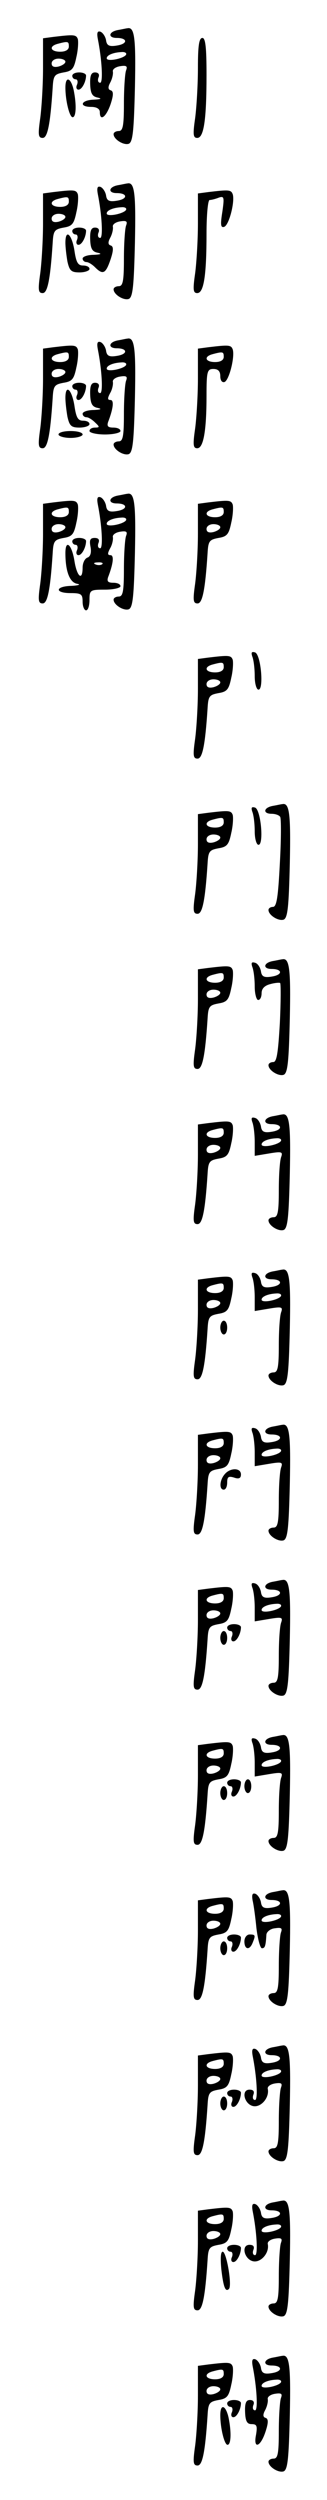 <?xml version="1.0" standalone="no"?>
<!DOCTYPE svg PUBLIC "-//W3C//DTD SVG 20010904//EN"
 "http://www.w3.org/TR/2001/REC-SVG-20010904/DTD/svg10.dtd">
<svg version="1.0" xmlns="http://www.w3.org/2000/svg"
 width="95pt" height="725pt" viewBox="0 0 95 725"
 preserveAspectRatio="xMidYMid meet">
<g transform="translate(0,725) scale(0.1,-0.1)"
fill="#000000" stroke="none">
<path d="M343 7163 c-28 -5 -30 -23 -4 -23 32 0 33 -17 1 -22 -23 -4 -30 0
-32 16 -2 10 -9 21 -16 24 -9 3 -11 -3 -8 -20 12 -60 16 -128 7 -128 -6 0 -8
7 -5 15 4 9 0 15 -10 15 -11 0 -15 -9 -14 -35 1 -26 6 -35 22 -38 13 -3 9 -5
-11 -6 -38 -1 -45 -21 -8 -21 16 0 25 -6 25 -15 0 -28 18 -15 31 22 9 27 9 38
1 41 -8 2 -9 9 -2 22 6 11 9 25 8 32 -2 7 8 14 21 16 19 3 22 0 17 -13 -3 -9
-6 -52 -6 -96 0 -64 -3 -79 -15 -79 -8 0 -15 -4 -15 -9 0 -15 29 -33 44 -28
12 5 15 38 18 164 3 143 -1 176 -22 171 -3 0 -15 -3 -27 -5z m23 -72 c-7 -11
-56 -21 -56 -10 0 9 19 17 43 18 10 1 16 -3 13 -8z"/>
<path d="M155 7143 l-30 -4 0 -87 c0 -48 -4 -113 -8 -144 -7 -49 -6 -58 7 -58
14 0 22 38 29 145 2 36 5 40 32 45 25 4 30 11 37 45 5 21 6 45 4 52 -5 13 -12
13 -71 6z m45 -28 c0 -9 -9 -15 -25 -15 -29 0 -34 16 -7 23 30 8 32 7 32 -8z
m-10 -44 c0 -5 -9 -11 -20 -14 -13 -3 -20 0 -20 9 0 8 9 14 20 14 11 0 20 -4
20 -9z"/>
<path d="M575 7053 c0 -49 -4 -114 -8 -145 -7 -48 -6 -58 6 -58 19 0 27 51 27
183 0 79 -3 107 -12 107 -10 0 -13 -24 -13 -87z"/>
<path d="M210 7030 c0 -5 4 -10 10 -10 5 0 7 -7 4 -15 -4 -8 -2 -15 4 -15 10
0 22 23 22 41 0 5 -9 9 -20 9 -11 0 -20 -4 -20 -10z"/>
<path d="M190 6996 c0 -38 12 -86 21 -86 10 0 12 35 3 79 -8 36 -24 42 -24 7z"/>
<path d="M343 6713 c-28 -5 -30 -23 -4 -23 32 0 33 -17 1 -22 -23 -4 -30 0
-32 16 -2 10 -9 21 -16 24 -9 3 -11 -3 -8 -20 12 -60 16 -128 7 -128 -6 0 -8
7 -5 15 4 9 0 15 -10 15 -11 0 -15 -9 -14 -35 1 -26 6 -35 22 -38 13 -3 9 -5
-11 -6 -18 0 -33 -5 -33 -11 0 -5 5 -10 11 -10 6 0 17 -7 25 -15 23 -23 31
-19 45 22 9 27 9 38 1 41 -8 2 -9 9 -2 22 6 11 9 25 8 32 -2 7 8 14 21 16 19
3 22 0 17 -13 -3 -9 -6 -52 -6 -96 0 -64 -3 -79 -15 -79 -8 0 -15 -4 -15 -9 0
-15 29 -33 44 -28 12 5 15 38 18 164 3 143 -1 176 -22 171 -3 0 -15 -3 -27 -5z
m23 -72 c-7 -11 -56 -21 -56 -10 0 9 19 17 43 18 10 1 16 -3 13 -8z"/>
<path d="M155 6693 l-30 -4 0 -87 c0 -48 -4 -113 -8 -144 -7 -49 -6 -58 7 -58
14 0 22 38 29 145 2 36 5 40 32 45 25 4 30 11 37 45 5 21 6 45 4 52 -5 13 -12
13 -71 6z m45 -28 c0 -9 -9 -15 -25 -15 -29 0 -34 16 -7 23 30 8 32 7 32 -8z
m-10 -44 c0 -5 -9 -11 -20 -14 -13 -3 -20 0 -20 9 0 8 9 14 20 14 11 0 20 -4
20 -9z"/>
<path d="M605 6693 l-30 -4 0 -87 c0 -48 -4 -113 -8 -144 -7 -48 -6 -58 6 -58
19 0 27 50 27 173 0 53 4 97 9 97 5 0 17 3 27 7 15 5 16 1 10 -41 -6 -37 -5
-47 5 -44 15 5 32 75 25 95 -5 13 -12 13 -71 6z"/>
<path d="M210 6580 c0 -5 4 -10 10 -10 5 0 7 -7 4 -15 -4 -8 -2 -15 4 -15 10
0 22 23 22 41 0 5 -9 9 -20 9 -11 0 -20 -4 -20 -10z"/>
<path d="M190 6546 c0 -13 3 -38 6 -55 6 -26 11 -31 35 -31 16 0 29 5 29 10 0
6 -8 10 -19 10 -15 0 -20 10 -25 45 -8 47 -26 62 -26 21z"/>
<path d="M343 6263 c-28 -5 -30 -23 -4 -23 32 0 33 -17 1 -22 -23 -4 -30 0
-32 16 -2 10 -9 21 -16 24 -9 3 -11 -3 -8 -20 12 -60 16 -128 7 -128 -6 0 -8
7 -5 15 4 9 0 15 -10 15 -11 0 -15 -9 -14 -35 1 -26 6 -35 22 -38 13 -3 9 -5
-11 -6 -18 0 -33 -5 -33 -11 0 -5 5 -10 11 -10 6 0 17 -7 25 -15 14 -13 14
-15 0 -15 -9 0 -16 -4 -16 -10 0 -5 20 -10 45 -10 25 0 45 5 45 10 0 6 -9 10
-21 10 -15 0 -19 4 -15 16 15 39 18 64 7 64 -9 0 -9 5 -1 20 6 10 9 25 8 32
-2 7 8 14 21 16 19 3 22 0 17 -13 -3 -9 -6 -52 -6 -96 0 -64 -3 -79 -15 -79
-8 0 -15 -4 -15 -9 0 -15 29 -33 44 -28 12 5 15 38 18 164 3 143 -1 176 -22
171 -3 0 -15 -3 -27 -5z m23 -72 c-7 -11 -56 -21 -56 -10 0 9 19 17 43 18 10
1 16 -3 13 -8z"/>
<path d="M155 6243 l-30 -4 0 -87 c0 -48 -4 -113 -8 -144 -7 -49 -6 -58 7 -58
14 0 22 38 29 145 2 36 5 40 32 45 25 4 30 11 37 45 5 21 6 45 4 52 -5 13 -12
13 -71 6z m45 -28 c0 -9 -9 -15 -25 -15 -29 0 -34 16 -7 23 30 8 32 7 32 -8z
m-10 -44 c0 -5 -9 -11 -20 -14 -13 -3 -20 0 -20 9 0 8 9 14 20 14 11 0 20 -4
20 -9z"/>
<path d="M605 6243 l-30 -4 0 -87 c0 -48 -4 -113 -8 -144 -7 -48 -6 -58 6 -58
18 0 27 50 27 153 0 70 2 77 20 77 14 0 20 -7 20 -21 0 -12 5 -19 12 -17 14 5
31 75 24 95 -5 13 -12 13 -71 6z m45 -28 c0 -9 -9 -15 -25 -15 -29 0 -34 16
-7 23 30 8 32 7 32 -8z"/>
<path d="M210 6130 c0 -5 4 -10 10 -10 5 0 7 -7 4 -15 -4 -8 -2 -15 4 -15 10
0 22 23 22 41 0 5 -9 9 -20 9 -11 0 -20 -4 -20 -10z"/>
<path d="M190 6096 c0 -13 3 -38 6 -55 6 -26 11 -31 35 -31 16 0 29 5 29 10 0
6 -8 10 -19 10 -15 0 -20 10 -25 45 -8 47 -26 62 -26 21z"/>
<path d="M170 5990 c0 -5 16 -10 35 -10 19 0 35 5 35 10 0 6 -16 10 -35 10
-19 0 -35 -4 -35 -10z"/>
<path d="M343 5813 c-28 -5 -30 -23 -4 -23 32 0 33 -17 1 -22 -23 -4 -30 0
-32 16 -2 10 -9 21 -16 24 -9 3 -11 -3 -8 -20 12 -60 16 -128 7 -128 -6 0 -8
7 -5 15 4 10 0 15 -11 15 -13 0 -16 -6 -12 -26 3 -16 0 -28 -9 -31 -8 -3 -14
-16 -14 -29 0 -41 -17 -26 -24 21 -8 47 -26 62 -26 21 0 -52 12 -85 34 -89 12
-2 4 -5 -16 -6 -48 -1 -50 -21 -3 -21 31 0 35 -3 35 -25 0 -14 5 -25 10 -25 6
0 10 14 10 30 0 29 2 30 45 30 25 0 45 5 45 10 0 6 -9 10 -21 10 -15 0 -19 4
-15 16 15 39 18 64 7 64 -9 0 -9 5 -1 20 6 10 9 25 8 32 -2 7 8 14 21 16 19 3
22 0 17 -13 -3 -9 -6 -52 -6 -96 0 -64 -3 -79 -15 -79 -8 0 -15 -4 -15 -9 0
-15 29 -33 44 -28 12 5 15 38 18 164 3 143 -1 176 -22 171 -3 0 -15 -3 -27 -5z
m23 -72 c-7 -11 -56 -21 -56 -10 0 9 19 17 43 18 10 1 16 -3 13 -8z m-69 -127
c-3 -3 -12 -4 -19 -1 -8 3 -5 6 6 6 11 1 17 -2 13 -5z"/>
<path d="M155 5793 l-30 -4 0 -87 c0 -48 -4 -113 -8 -144 -7 -49 -6 -58 7 -58
14 0 22 38 29 145 2 36 5 40 32 45 25 4 30 11 37 45 5 21 6 45 4 52 -5 13 -12
13 -71 6z m45 -28 c0 -9 -9 -15 -25 -15 -29 0 -34 16 -7 23 30 8 32 7 32 -8z
m-10 -44 c0 -5 -9 -11 -20 -14 -13 -3 -20 0 -20 9 0 8 9 14 20 14 11 0 20 -4
20 -9z"/>
<path d="M605 5793 l-30 -4 0 -87 c0 -48 -4 -113 -8 -144 -7 -49 -6 -58 7 -58
14 0 22 38 29 145 2 36 5 40 32 45 25 4 30 11 37 45 5 21 6 45 4 52 -5 13 -12
13 -71 6z m45 -28 c0 -9 -9 -15 -25 -15 -29 0 -34 16 -7 23 30 8 32 7 32 -8z
m-10 -44 c0 -5 -9 -11 -20 -14 -13 -3 -20 0 -20 9 0 8 9 14 20 14 11 0 20 -4
20 -9z"/>
<path d="M210 5680 c0 -5 4 -10 10 -10 5 0 7 -7 4 -15 -4 -8 -2 -15 4 -15 10
0 22 23 22 41 0 5 -9 9 -20 9 -11 0 -20 -4 -20 -10z"/>
<path d="M733 5346 c4 -10 7 -35 7 -57 0 -21 5 -39 11 -39 16 0 7 102 -10 108
-10 3 -12 0 -8 -12z"/>
<path d="M605 5343 l-30 -4 0 -87 c0 -48 -4 -113 -8 -144 -7 -49 -6 -58 7 -58
14 0 22 38 29 145 2 36 5 40 32 45 25 4 30 11 37 45 5 21 6 45 4 52 -5 13 -12
13 -71 6z m45 -28 c0 -9 -9 -15 -25 -15 -29 0 -34 16 -7 23 30 8 32 7 32 -8z
m-10 -44 c0 -5 -9 -11 -20 -14 -13 -3 -20 0 -20 9 0 8 9 14 20 14 11 0 20 -4
20 -9z"/>
<path d="M793 4913 c-28 -5 -30 -23 -4 -23 11 0 22 -4 25 -9 3 -5 3 -65 -1
-135 -5 -96 -9 -126 -20 -126 -7 0 -13 -4 -13 -9 0 -15 29 -33 44 -28 12 5 15
38 18 164 3 143 -1 176 -22 171 -3 0 -15 -3 -27 -5z"/>
<path d="M733 4896 c4 -10 7 -35 7 -57 0 -21 5 -39 11 -39 16 0 7 102 -10 108
-10 3 -12 0 -8 -12z"/>
<path d="M605 4893 l-30 -4 0 -87 c0 -48 -4 -113 -8 -144 -7 -49 -6 -58 7 -58
14 0 22 38 29 145 2 36 5 40 32 45 25 4 30 11 37 45 5 21 6 45 4 52 -5 13 -12
13 -71 6z m45 -28 c0 -9 -9 -15 -25 -15 -29 0 -34 16 -7 23 30 8 32 7 32 -8z
m-10 -44 c0 -5 -9 -11 -20 -14 -13 -3 -20 0 -20 9 0 8 9 14 20 14 11 0 20 -4
20 -9z"/>
<path d="M793 4463 c-28 -5 -30 -23 -4 -23 32 0 33 -17 1 -22 -23 -4 -30 0
-32 16 -2 10 -9 22 -17 24 -10 3 -12 0 -8 -12 4 -10 7 -35 7 -57 0 -21 5 -39
10 -39 6 0 10 9 10 20 0 13 9 22 25 26 14 4 28 5 29 3 2 -2 2 -55 -1 -116 -5
-86 -9 -113 -19 -113 -8 0 -14 -4 -14 -9 0 -15 29 -33 44 -28 12 5 15 38 18
164 3 143 -1 176 -22 171 -3 0 -15 -3 -27 -5z"/>
<path d="M605 4443 l-30 -4 0 -87 c0 -48 -4 -113 -8 -144 -7 -49 -6 -58 7 -58
14 0 22 38 29 145 2 36 5 40 32 45 25 4 30 11 37 45 5 21 6 45 4 52 -5 13 -12
13 -71 6z m45 -28 c0 -9 -9 -15 -25 -15 -29 0 -34 16 -7 23 30 8 32 7 32 -8z
m-10 -44 c0 -5 -9 -11 -20 -14 -13 -3 -20 0 -20 9 0 8 9 14 20 14 11 0 20 -4
20 -9z"/>
<path d="M793 4013 c-28 -5 -30 -23 -4 -23 32 0 33 -17 1 -22 -23 -4 -30 0
-32 16 -2 10 -9 22 -17 24 -10 3 -12 0 -8 -12 4 -10 7 -36 7 -58 l0 -40 42 7
c36 6 40 5 35 -10 -4 -9 -7 -52 -7 -96 0 -64 -3 -79 -15 -79 -8 0 -15 -4 -15
-9 0 -15 29 -33 44 -28 12 5 15 38 18 164 3 143 -1 176 -22 171 -3 0 -15 -3
-27 -5z m23 -72 c-7 -11 -56 -21 -56 -10 0 9 19 17 43 18 10 1 16 -3 13 -8z"/>
<path d="M605 3993 l-30 -4 0 -87 c0 -48 -4 -113 -8 -144 -7 -49 -6 -58 7 -58
14 0 22 38 29 145 2 36 5 40 32 45 25 4 30 11 37 45 5 21 6 45 4 52 -5 13 -12
13 -71 6z m45 -28 c0 -9 -9 -15 -25 -15 -29 0 -34 16 -7 23 30 8 32 7 32 -8z
m-10 -44 c0 -5 -9 -11 -20 -14 -13 -3 -20 0 -20 9 0 8 9 14 20 14 11 0 20 -4
20 -9z"/>
<path d="M793 3563 c-28 -5 -30 -23 -4 -23 32 0 33 -17 1 -22 -23 -4 -30 0
-32 16 -2 10 -9 22 -17 24 -10 3 -12 0 -8 -12 4 -10 7 -36 7 -58 l0 -40 42 7
c36 6 40 5 35 -10 -4 -9 -7 -52 -7 -96 0 -64 -3 -79 -15 -79 -8 0 -15 -4 -15
-9 0 -15 29 -33 44 -28 12 5 15 38 18 164 3 143 -1 176 -22 171 -3 0 -15 -3
-27 -5z m23 -72 c-7 -11 -56 -21 -56 -10 0 9 19 17 43 18 10 1 16 -3 13 -8z"/>
<path d="M605 3543 l-30 -4 0 -87 c0 -48 -4 -113 -8 -144 -7 -49 -6 -58 7 -58
14 0 22 38 29 145 2 36 5 40 32 45 25 4 30 11 37 45 5 21 6 45 4 52 -5 13 -12
13 -71 6z m45 -28 c0 -9 -9 -15 -25 -15 -29 0 -34 16 -7 23 30 8 32 7 32 -8z
m-10 -44 c0 -5 -9 -11 -20 -14 -13 -3 -20 0 -20 9 0 8 9 14 20 14 11 0 20 -4
20 -9z"/>
<path d="M640 3400 c0 -11 5 -20 10 -20 6 0 10 9 10 20 0 11 -4 20 -10 20 -5
0 -10 -9 -10 -20z"/>
<path d="M793 3113 c-28 -5 -30 -23 -4 -23 32 0 33 -17 1 -22 -23 -4 -30 0
-32 16 -2 10 -9 22 -17 24 -10 3 -12 0 -8 -12 4 -10 7 -36 7 -58 l0 -40 42 7
c36 6 40 5 35 -10 -4 -9 -7 -52 -7 -96 0 -64 -3 -79 -15 -79 -8 0 -15 -4 -15
-9 0 -15 29 -33 44 -28 12 5 15 38 18 164 3 143 -1 176 -22 171 -3 0 -15 -3
-27 -5z m23 -72 c-7 -11 -56 -21 -56 -10 0 9 19 17 43 18 10 1 16 -3 13 -8z"/>
<path d="M605 3093 l-30 -4 0 -87 c0 -48 -4 -113 -8 -144 -7 -49 -6 -58 7 -58
14 0 22 38 29 145 2 36 5 40 32 45 25 4 30 11 37 45 5 21 6 45 4 52 -5 13 -12
13 -71 6z m45 -28 c0 -9 -9 -15 -25 -15 -29 0 -34 16 -7 23 30 8 32 7 32 -8z
m-10 -44 c0 -5 -9 -11 -20 -14 -13 -3 -20 0 -20 9 0 8 9 14 20 14 11 0 20 -4
20 -9z"/>
<path d="M653 2975 c-15 -17 -17 -45 -3 -45 6 0 10 9 10 21 0 16 4 19 20 14
14 -5 20 -2 20 9 0 20 -31 20 -47 1z"/>
<path d="M793 2663 c-28 -5 -30 -23 -4 -23 32 0 33 -17 1 -22 -23 -4 -30 0
-32 16 -2 10 -9 22 -17 24 -10 3 -12 0 -8 -12 4 -10 7 -36 7 -58 l0 -40 42 7
c36 6 40 5 35 -10 -4 -9 -7 -52 -7 -96 0 -64 -3 -79 -15 -79 -8 0 -15 -4 -15
-9 0 -15 29 -33 44 -28 12 5 15 38 18 164 3 143 -1 176 -22 171 -3 0 -15 -3
-27 -5z m23 -72 c-7 -11 -56 -21 -56 -10 0 9 19 17 43 18 10 1 16 -3 13 -8z"/>
<path d="M605 2643 l-30 -4 0 -87 c0 -48 -4 -113 -8 -144 -7 -49 -6 -58 7 -58
14 0 22 38 29 145 2 36 5 40 32 45 25 4 30 11 37 45 5 21 6 45 4 52 -5 13 -12
13 -71 6z m45 -28 c0 -9 -9 -15 -25 -15 -29 0 -34 16 -7 23 30 8 32 7 32 -8z
m-10 -44 c0 -5 -9 -11 -20 -14 -13 -3 -20 0 -20 9 0 8 9 14 20 14 11 0 20 -4
20 -9z"/>
<path d="M660 2530 c0 -5 4 -10 10 -10 5 0 7 -7 4 -15 -4 -8 -2 -15 4 -15 10
0 22 23 22 41 0 5 -9 9 -20 9 -11 0 -20 -4 -20 -10z"/>
<path d="M640 2500 c0 -11 5 -20 10 -20 6 0 10 9 10 20 0 11 -4 20 -10 20 -5
0 -10 -9 -10 -20z"/>
<path d="M793 2213 c-28 -5 -30 -23 -4 -23 32 0 33 -17 1 -22 -23 -4 -30 0
-32 16 -2 10 -9 22 -17 24 -10 3 -12 0 -8 -12 4 -10 7 -36 7 -58 l0 -40 42 7
c36 6 40 5 35 -10 -4 -9 -7 -52 -7 -96 0 -64 -3 -79 -15 -79 -8 0 -15 -4 -15
-9 0 -15 29 -33 44 -28 12 5 15 38 18 164 3 143 -1 176 -22 171 -3 0 -15 -3
-27 -5z m23 -72 c-7 -11 -56 -21 -56 -10 0 9 19 17 43 18 10 1 16 -3 13 -8z"/>
<path d="M605 2193 l-30 -4 0 -87 c0 -48 -4 -113 -8 -144 -7 -49 -6 -58 7 -58
14 0 22 38 29 145 2 36 5 40 32 45 25 4 30 11 37 45 5 21 6 45 4 52 -5 13 -12
13 -71 6z m45 -28 c0 -9 -9 -15 -25 -15 -29 0 -34 16 -7 23 30 8 32 7 32 -8z
m-10 -44 c0 -5 -9 -11 -20 -14 -13 -3 -20 0 -20 9 0 8 9 14 20 14 11 0 20 -4
20 -9z"/>
<path d="M660 2080 c0 -5 4 -10 10 -10 5 0 7 -7 4 -15 -4 -8 -2 -15 4 -15 10
0 22 23 22 41 0 5 -9 9 -20 9 -11 0 -20 -4 -20 -10z"/>
<path d="M710 2070 c0 -11 5 -20 10 -20 6 0 10 9 10 20 0 11 -4 20 -10 20 -5
0 -10 -9 -10 -20z"/>
<path d="M640 2050 c0 -11 5 -20 10 -20 6 0 10 9 10 20 0 11 -4 20 -10 20 -5
0 -10 -9 -10 -20z"/>
<path d="M793 1763 c-28 -5 -30 -23 -4 -23 32 0 33 -17 1 -22 -23 -4 -30 0
-32 16 -2 10 -9 21 -16 24 -9 3 -11 -3 -8 -20 3 -12 8 -49 11 -80 4 -32 11
-58 16 -58 9 0 11 7 13 40 1 8 12 17 25 18 19 3 22 0 17 -13 -3 -9 -6 -52 -6
-96 0 -64 -3 -79 -15 -79 -8 0 -15 -4 -15 -9 0 -15 29 -33 44 -28 12 5 15 38
18 164 3 143 -1 176 -22 171 -3 0 -15 -3 -27 -5z m23 -72 c-7 -11 -56 -21 -56
-10 0 9 19 17 43 18 10 1 16 -3 13 -8z"/>
<path d="M605 1743 l-30 -4 0 -87 c0 -48 -4 -113 -8 -144 -7 -49 -6 -58 7 -58
14 0 22 38 29 145 2 36 5 40 32 45 25 4 30 11 37 45 5 21 6 45 4 52 -5 13 -12
13 -71 6z m45 -28 c0 -9 -9 -15 -25 -15 -29 0 -34 16 -7 23 30 8 32 7 32 -8z
m-10 -44 c0 -5 -9 -11 -20 -14 -13 -3 -20 0 -20 9 0 8 9 14 20 14 11 0 20 -4
20 -9z"/>
<path d="M660 1630 c0 -5 4 -10 10 -10 5 0 7 -7 4 -15 -4 -8 -2 -15 4 -15 10
0 22 23 22 41 0 5 -9 9 -20 9 -11 0 -20 -4 -20 -10z"/>
<path d="M710 1620 c0 -24 15 -27 24 -4 9 22 8 24 -9 24 -8 0 -15 -9 -15 -20z"/>
<path d="M640 1600 c0 -11 5 -20 10 -20 6 0 10 9 10 20 0 11 -4 20 -10 20 -5
0 -10 -9 -10 -20z"/>
<path d="M793 1313 c-28 -5 -30 -23 -4 -23 32 0 33 -17 1 -22 -23 -4 -30 0
-32 16 -2 10 -9 21 -16 24 -9 3 -11 -3 -8 -20 12 -60 16 -128 7 -128 -6 0 -8
7 -5 15 4 10 0 15 -11 15 -26 0 -15 -44 12 -48 22 -3 46 25 41 50 -2 7 8 14
21 16 19 3 22 0 17 -13 -3 -9 -6 -52 -6 -96 0 -64 -3 -79 -15 -79 -8 0 -15 -4
-15 -9 0 -15 29 -33 44 -28 12 5 15 38 18 164 3 143 -1 176 -22 171 -3 0 -15
-3 -27 -5z m23 -72 c-7 -11 -56 -21 -56 -10 0 9 19 17 43 18 10 1 16 -3 13 -8z"/>
<path d="M605 1293 l-30 -4 0 -87 c0 -48 -4 -113 -8 -144 -7 -49 -6 -58 7 -58
14 0 22 38 29 145 2 36 5 40 32 45 25 4 30 11 37 45 5 21 6 45 4 52 -5 13 -12
13 -71 6z m45 -28 c0 -9 -9 -15 -25 -15 -29 0 -34 16 -7 23 30 8 32 7 32 -8z
m-10 -44 c0 -5 -9 -11 -20 -14 -13 -3 -20 0 -20 9 0 8 9 14 20 14 11 0 20 -4
20 -9z"/>
<path d="M660 1180 c0 -5 4 -10 10 -10 5 0 7 -7 4 -15 -4 -8 -2 -15 4 -15 10
0 22 23 22 41 0 5 -9 9 -20 9 -11 0 -20 -4 -20 -10z"/>
<path d="M640 1150 c0 -11 5 -20 10 -20 6 0 10 9 10 20 0 11 -4 20 -10 20 -5
0 -10 -9 -10 -20z"/>
<path d="M793 863 c-28 -5 -30 -23 -4 -23 32 0 33 -17 1 -22 -23 -4 -30 0 -32
16 -2 10 -9 21 -16 24 -9 3 -11 -3 -8 -20 12 -60 16 -128 7 -128 -6 0 -8 7 -5
15 4 10 0 15 -11 15 -26 0 -15 -44 12 -48 22 -3 46 25 41 50 -2 7 8 14 21 16
19 3 22 0 17 -13 -3 -9 -6 -52 -6 -96 0 -64 -3 -79 -15 -79 -8 0 -15 -4 -15
-9 0 -15 29 -33 44 -28 12 5 15 38 18 164 3 143 -1 176 -22 171 -3 0 -15 -3
-27 -5z m23 -72 c-7 -11 -56 -21 -56 -10 0 9 19 17 43 18 10 1 16 -3 13 -8z"/>
<path d="M605 843 l-30 -4 0 -87 c0 -48 -4 -113 -8 -144 -7 -49 -6 -58 7 -58
14 0 22 38 29 145 2 36 5 40 32 45 25 4 30 11 37 45 5 21 6 45 4 52 -5 13 -12
13 -71 6z m45 -28 c0 -9 -9 -15 -25 -15 -29 0 -34 16 -7 23 30 8 32 7 32 -8z
m-10 -44 c0 -5 -9 -11 -20 -14 -13 -3 -20 0 -20 9 0 8 9 14 20 14 11 0 20 -4
20 -9z"/>
<path d="M660 730 c0 -5 4 -10 10 -10 5 0 7 -7 4 -15 -4 -8 -2 -15 4 -15 10 0
22 23 22 41 0 5 -9 9 -20 9 -11 0 -20 -4 -20 -10z"/>
<path d="M643 669 c6 -52 12 -67 22 -57 10 9 -7 108 -18 108 -6 0 -7 -19 -4
-51z"/>
<path d="M793 413 c-28 -5 -30 -23 -4 -23 32 0 33 -17 1 -22 -23 -4 -30 0 -32
16 -2 10 -9 21 -16 24 -9 3 -11 -3 -8 -20 12 -60 16 -128 7 -128 -6 0 -8 7 -5
15 4 9 0 15 -10 15 -11 0 -15 -9 -14 -35 1 -27 6 -35 19 -35 15 0 17 -5 13
-30 -9 -43 12 -38 27 7 9 27 9 38 1 41 -8 2 -9 9 -2 22 6 11 9 25 8 32 -2 7 8
14 21 16 19 3 22 0 17 -13 -3 -9 -6 -52 -6 -96 0 -64 -3 -79 -15 -79 -8 0 -15
-4 -15 -9 0 -15 29 -33 44 -28 12 5 15 38 18 164 3 143 -1 176 -22 171 -3 0
-15 -3 -27 -5z m23 -72 c-7 -11 -56 -21 -56 -10 0 9 19 17 43 18 10 1 16 -3
13 -8z"/>
<path d="M605 393 l-30 -4 0 -87 c0 -48 -4 -113 -8 -144 -7 -49 -6 -58 7 -58
14 0 22 38 29 145 2 36 5 40 32 45 25 4 30 11 37 45 5 21 6 45 4 52 -5 13 -12
13 -71 6z m45 -28 c0 -9 -9 -15 -25 -15 -29 0 -34 16 -7 23 30 8 32 7 32 -8z
m-10 -44 c0 -5 -9 -11 -20 -14 -13 -3 -20 0 -20 9 0 8 9 14 20 14 11 0 20 -4
20 -9z"/>
<path d="M660 280 c0 -5 4 -10 10 -10 5 0 7 -7 4 -15 -4 -8 -2 -15 4 -15 10 0
22 23 22 41 0 5 -9 9 -20 9 -11 0 -20 -4 -20 -10z"/>
<path d="M640 246 c0 -38 12 -86 21 -86 10 0 12 35 3 79 -8 36 -24 42 -24 7z"/>
</g>
</svg>
